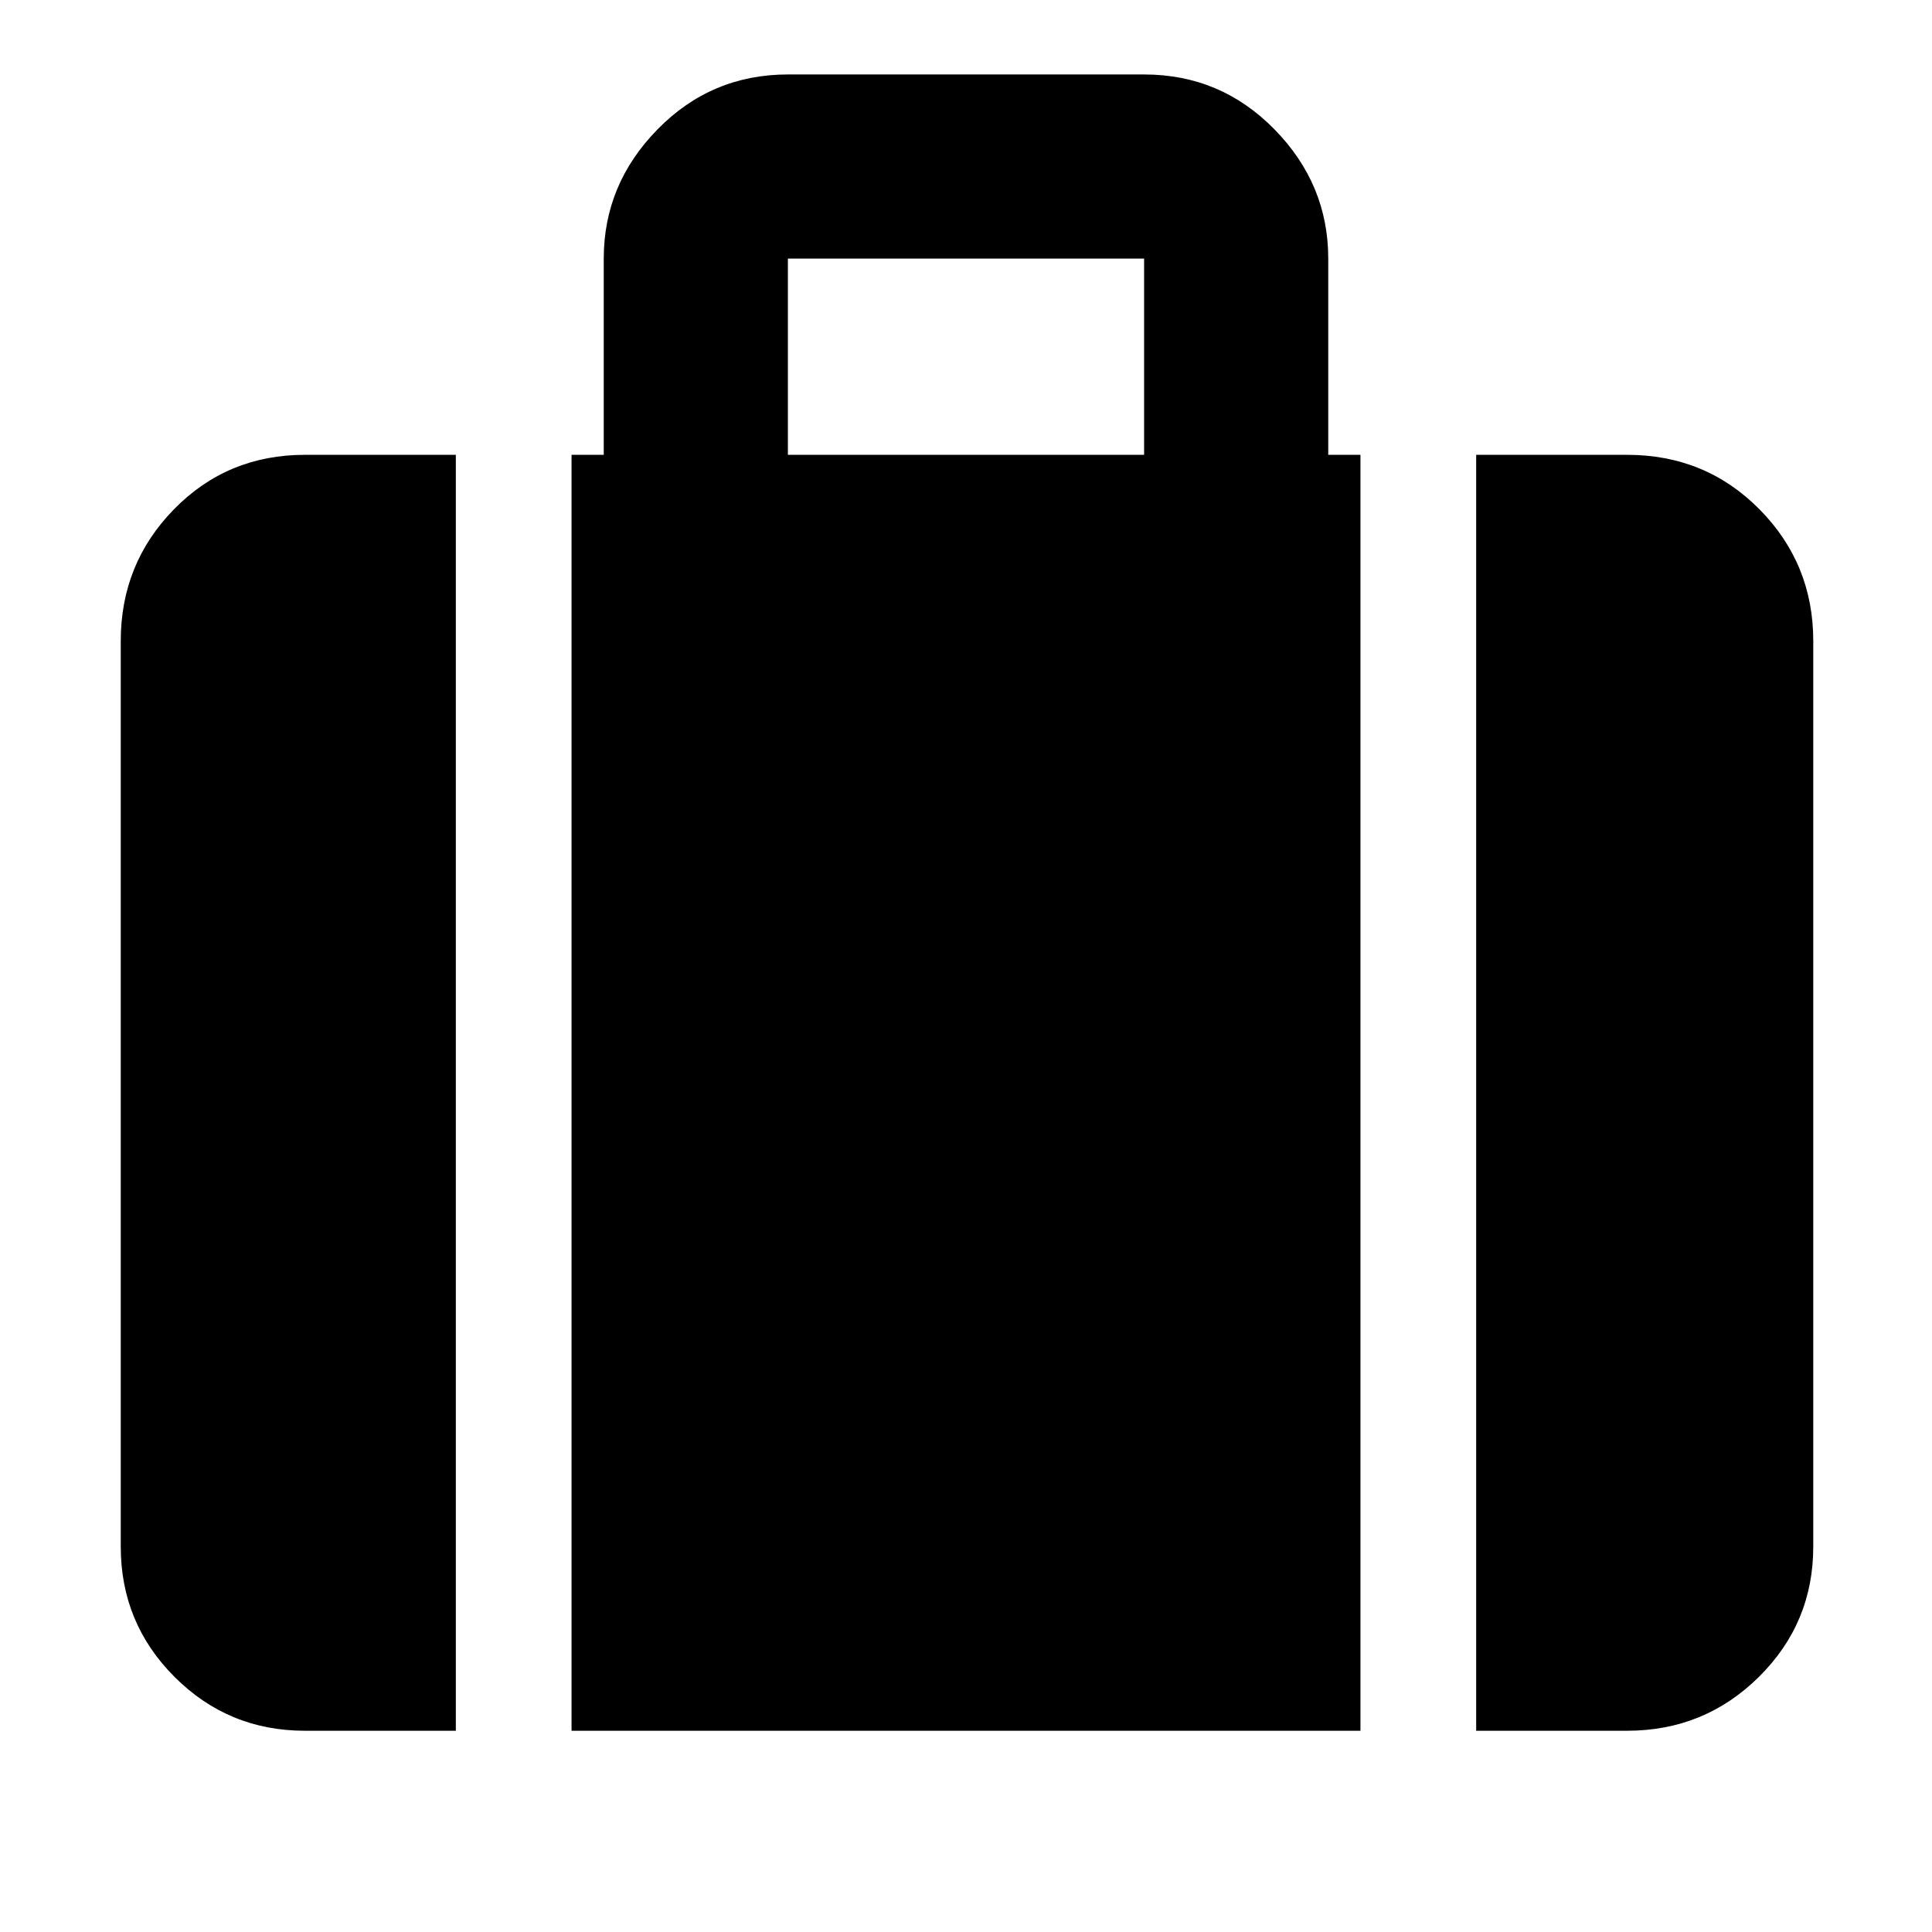<svg xmlns="http://www.w3.org/2000/svg" height="48" viewBox="0 -960 960 960" width="48"><path d="M733.5-100v-634h75q38.963 0 65.731 27.034Q901-679.931 901-641.5v450q0 38.019-27.034 64.759Q846.931-100 808.5-100h-75Zm-342-634h177v-97.5h-177v97.5ZM284-100v-634h16v-97.5q0-36.969 26.741-64.234Q353.481-923 391.5-923h177q38.019 0 64.759 27.266Q660-868.469 660-831.5v97.5h16v634H284Zm-132.5 0q-38.019 0-64.76-26.741Q60-153.481 60-191.5v-450q0-38.431 26.475-65.466Q112.95-734 151.5-734h75v634h-75Z"/></svg>